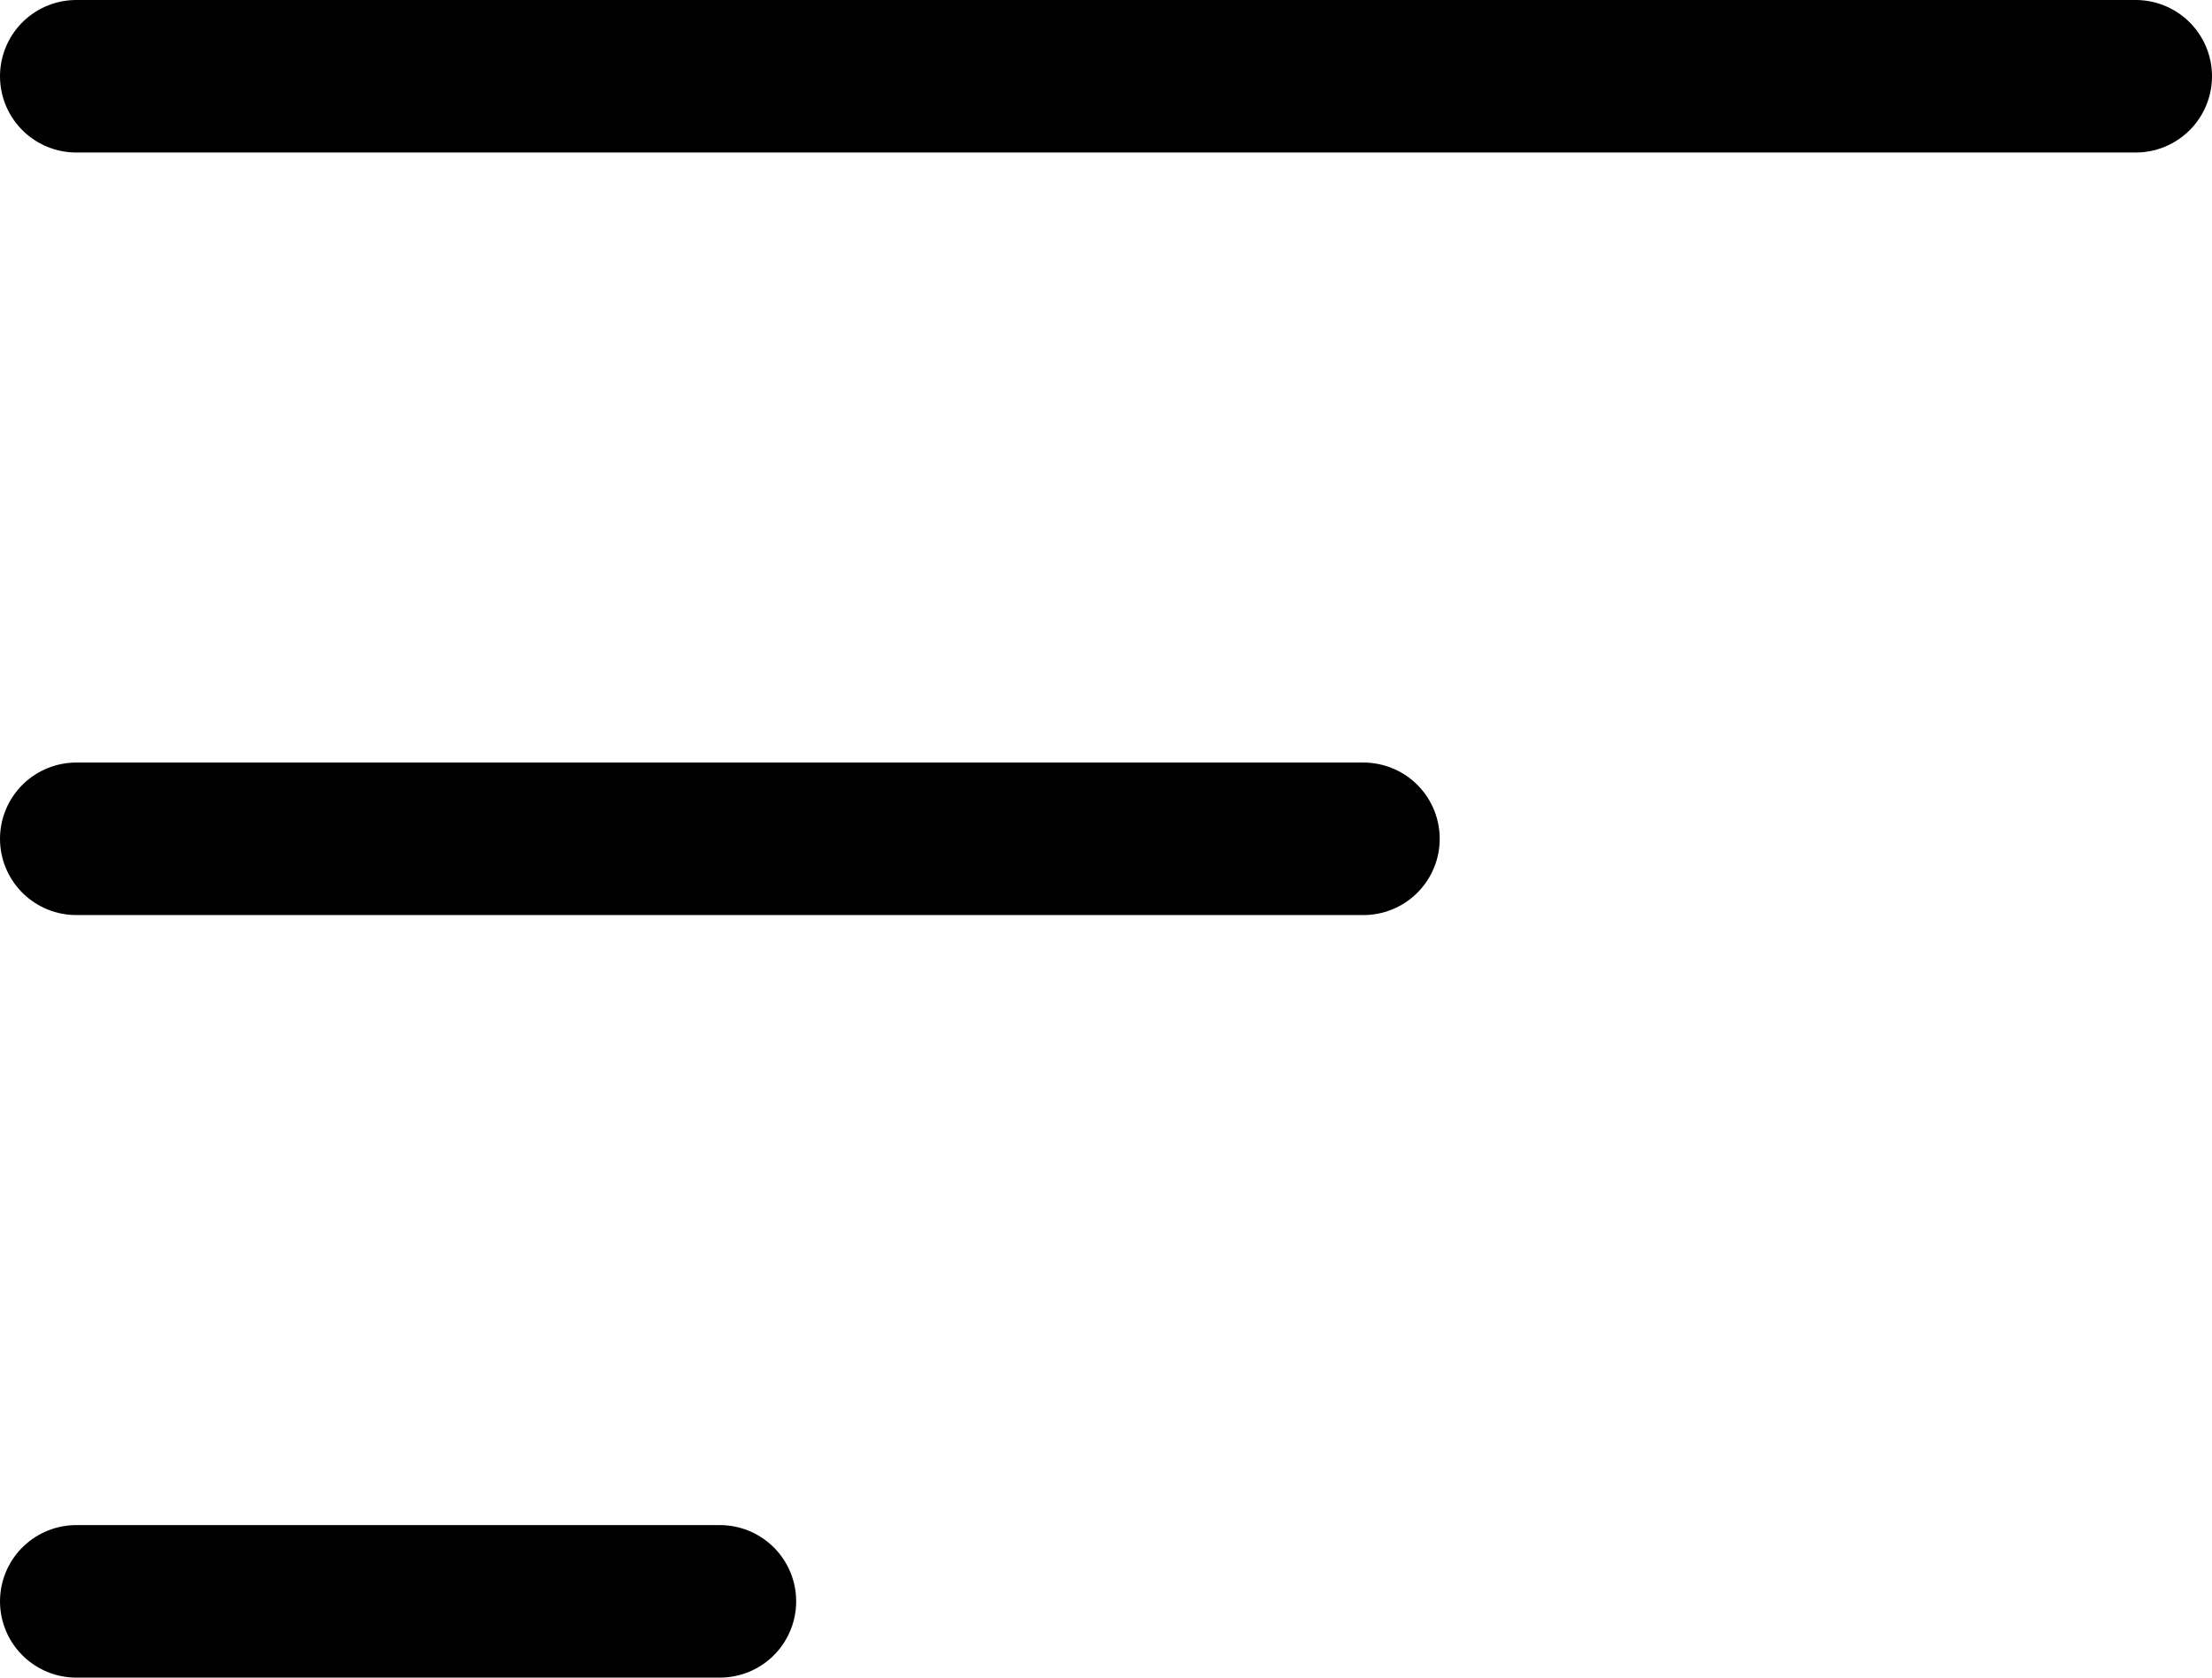 <svg width="29" height="22" viewBox="0 0 29 22" fill="none" xmlns="http://www.w3.org/2000/svg">
<path d="M1 1H28M1 11H17.875M1 21H9.438" stroke="black" stroke-width="2" stroke-linecap="round" stroke-linejoin="round"/>
</svg>
